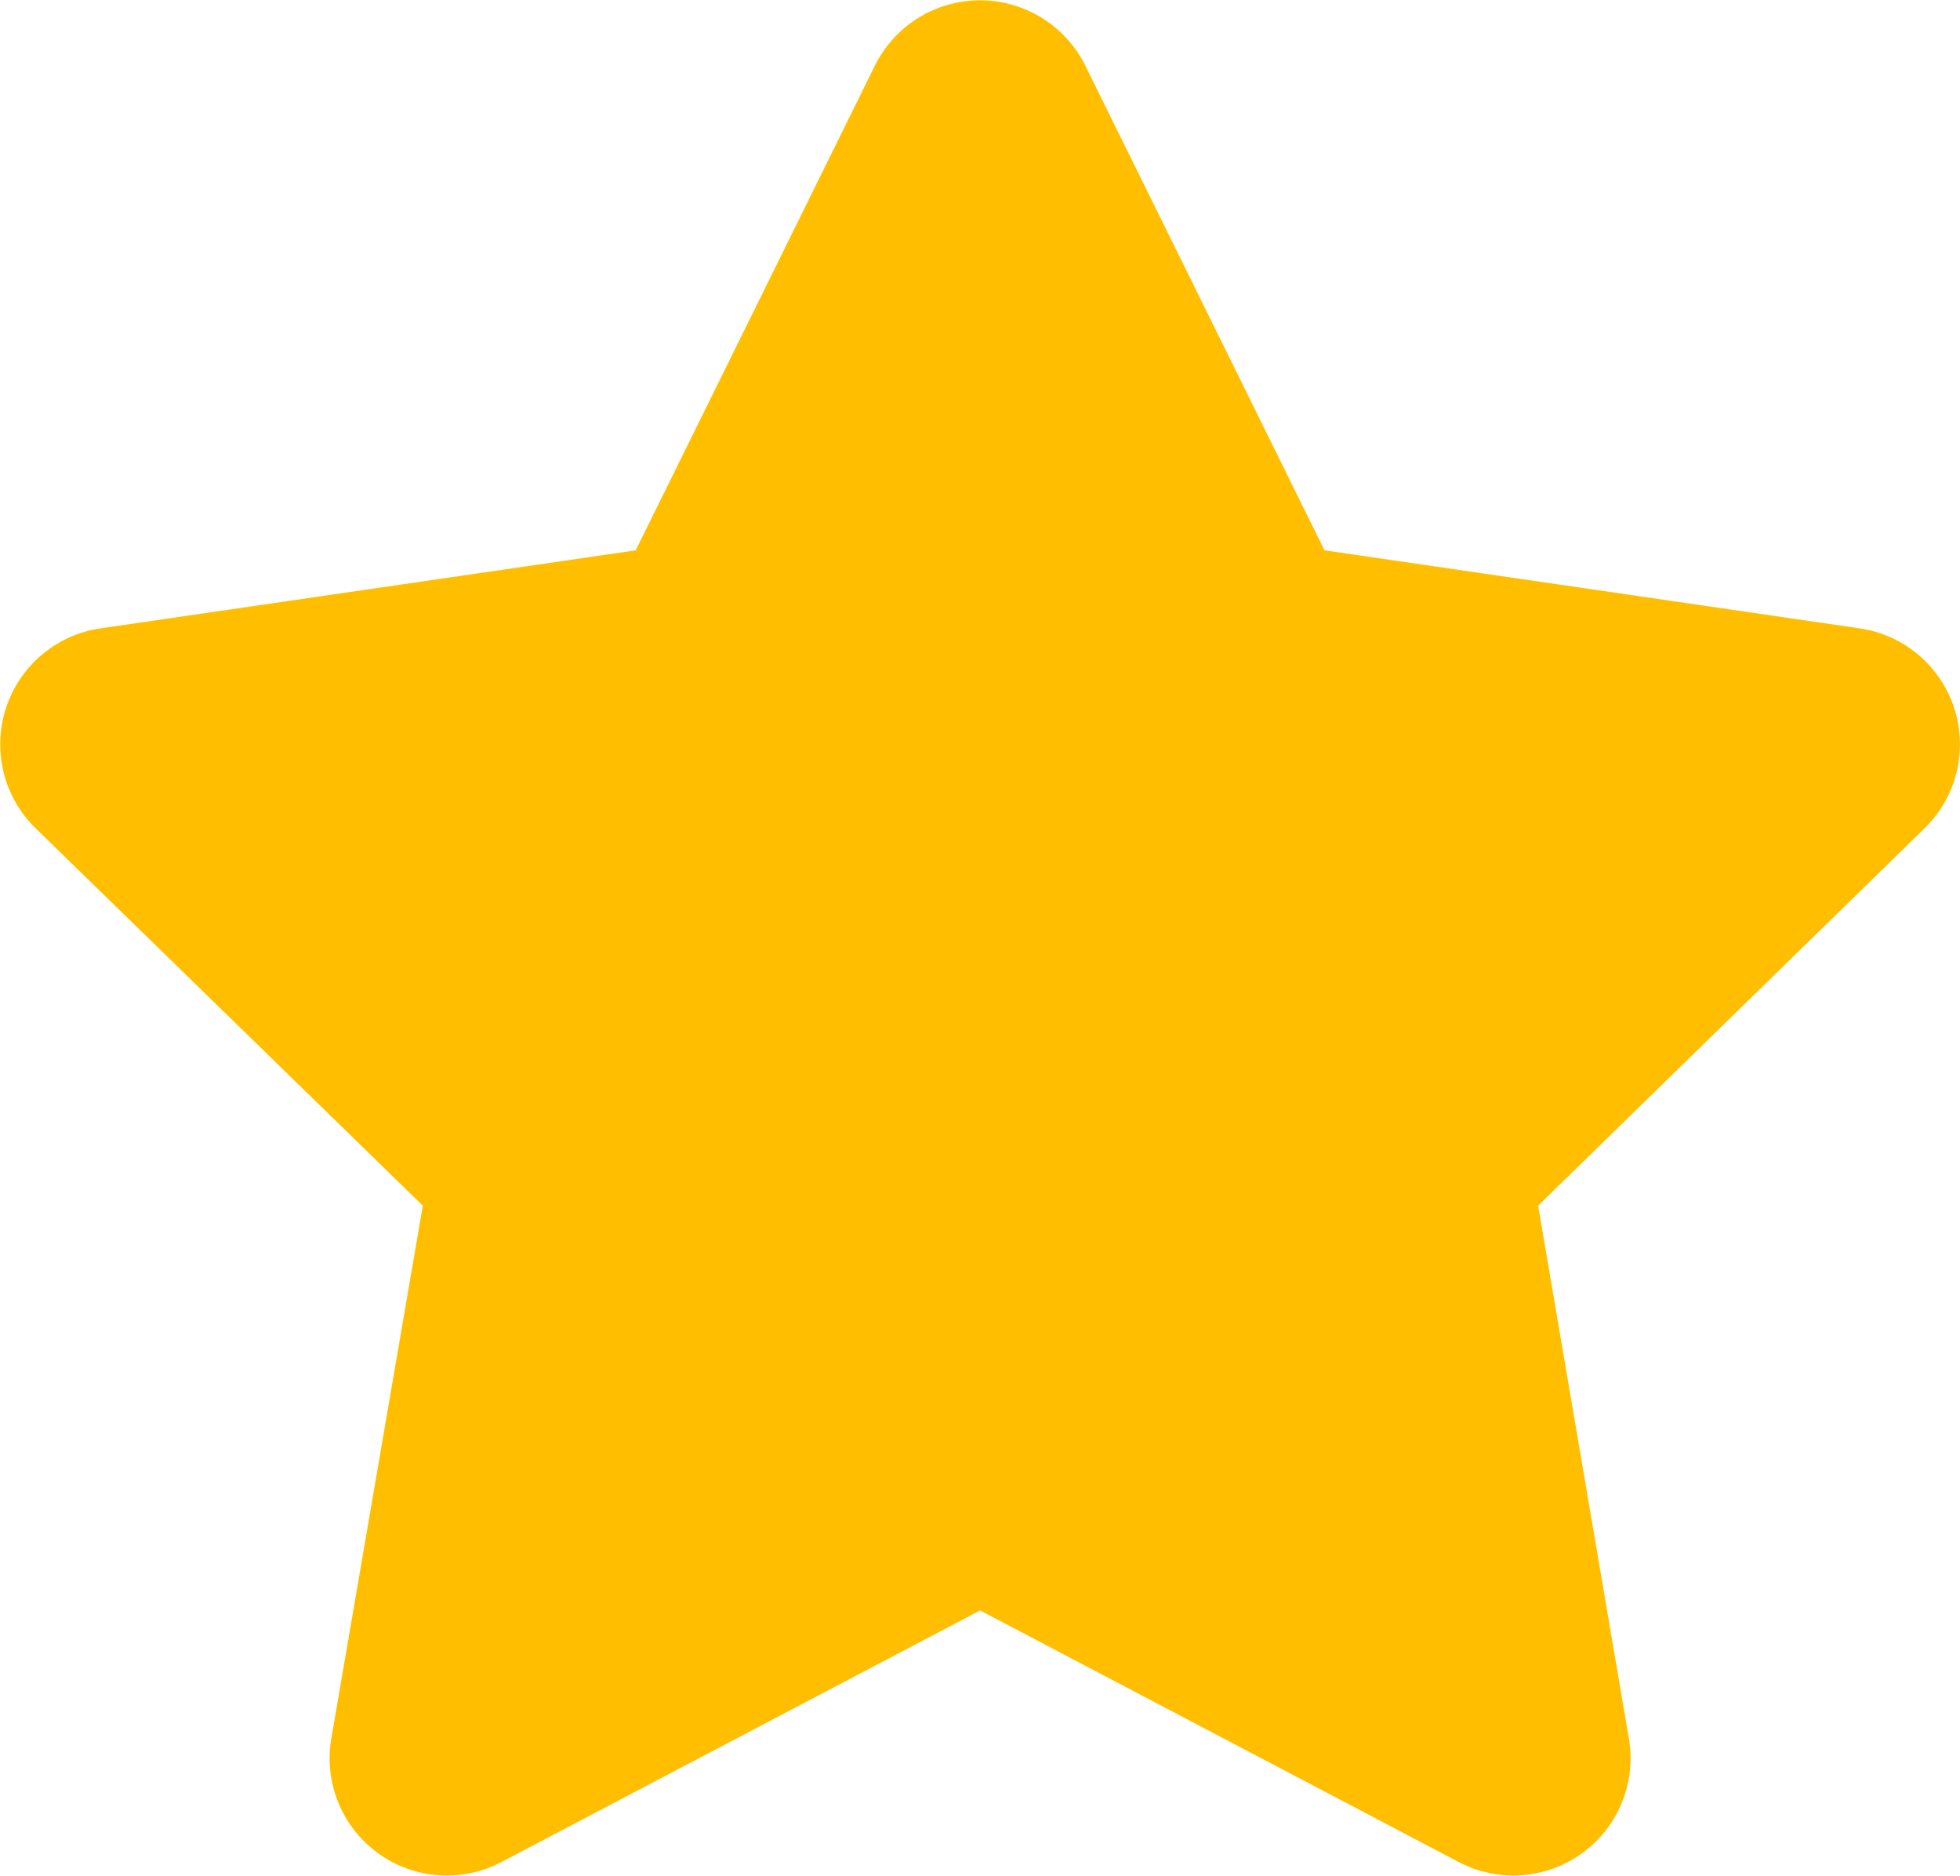 <svg xmlns="http://www.w3.org/2000/svg" width="10.449" height="10.001" viewBox="0 0 10.449 10.001"><defs><style>.a{fill:#ffbf00;}</style></defs><path class="a" d="M5.064-8.4,3.789-5.816.936-5.4A.625.625,0,0,0,.59-4.334L2.654-2.322,2.166.52a.625.625,0,0,0,.906.658L5.625-.164,8.178,1.178A.625.625,0,0,0,9.084.52L8.6-2.322,10.66-4.334A.625.625,0,0,0,10.314-5.4L7.461-5.816,6.186-8.4A.626.626,0,0,0,5.064-8.4Z" transform="translate(-0.4 8.75)"/></svg>